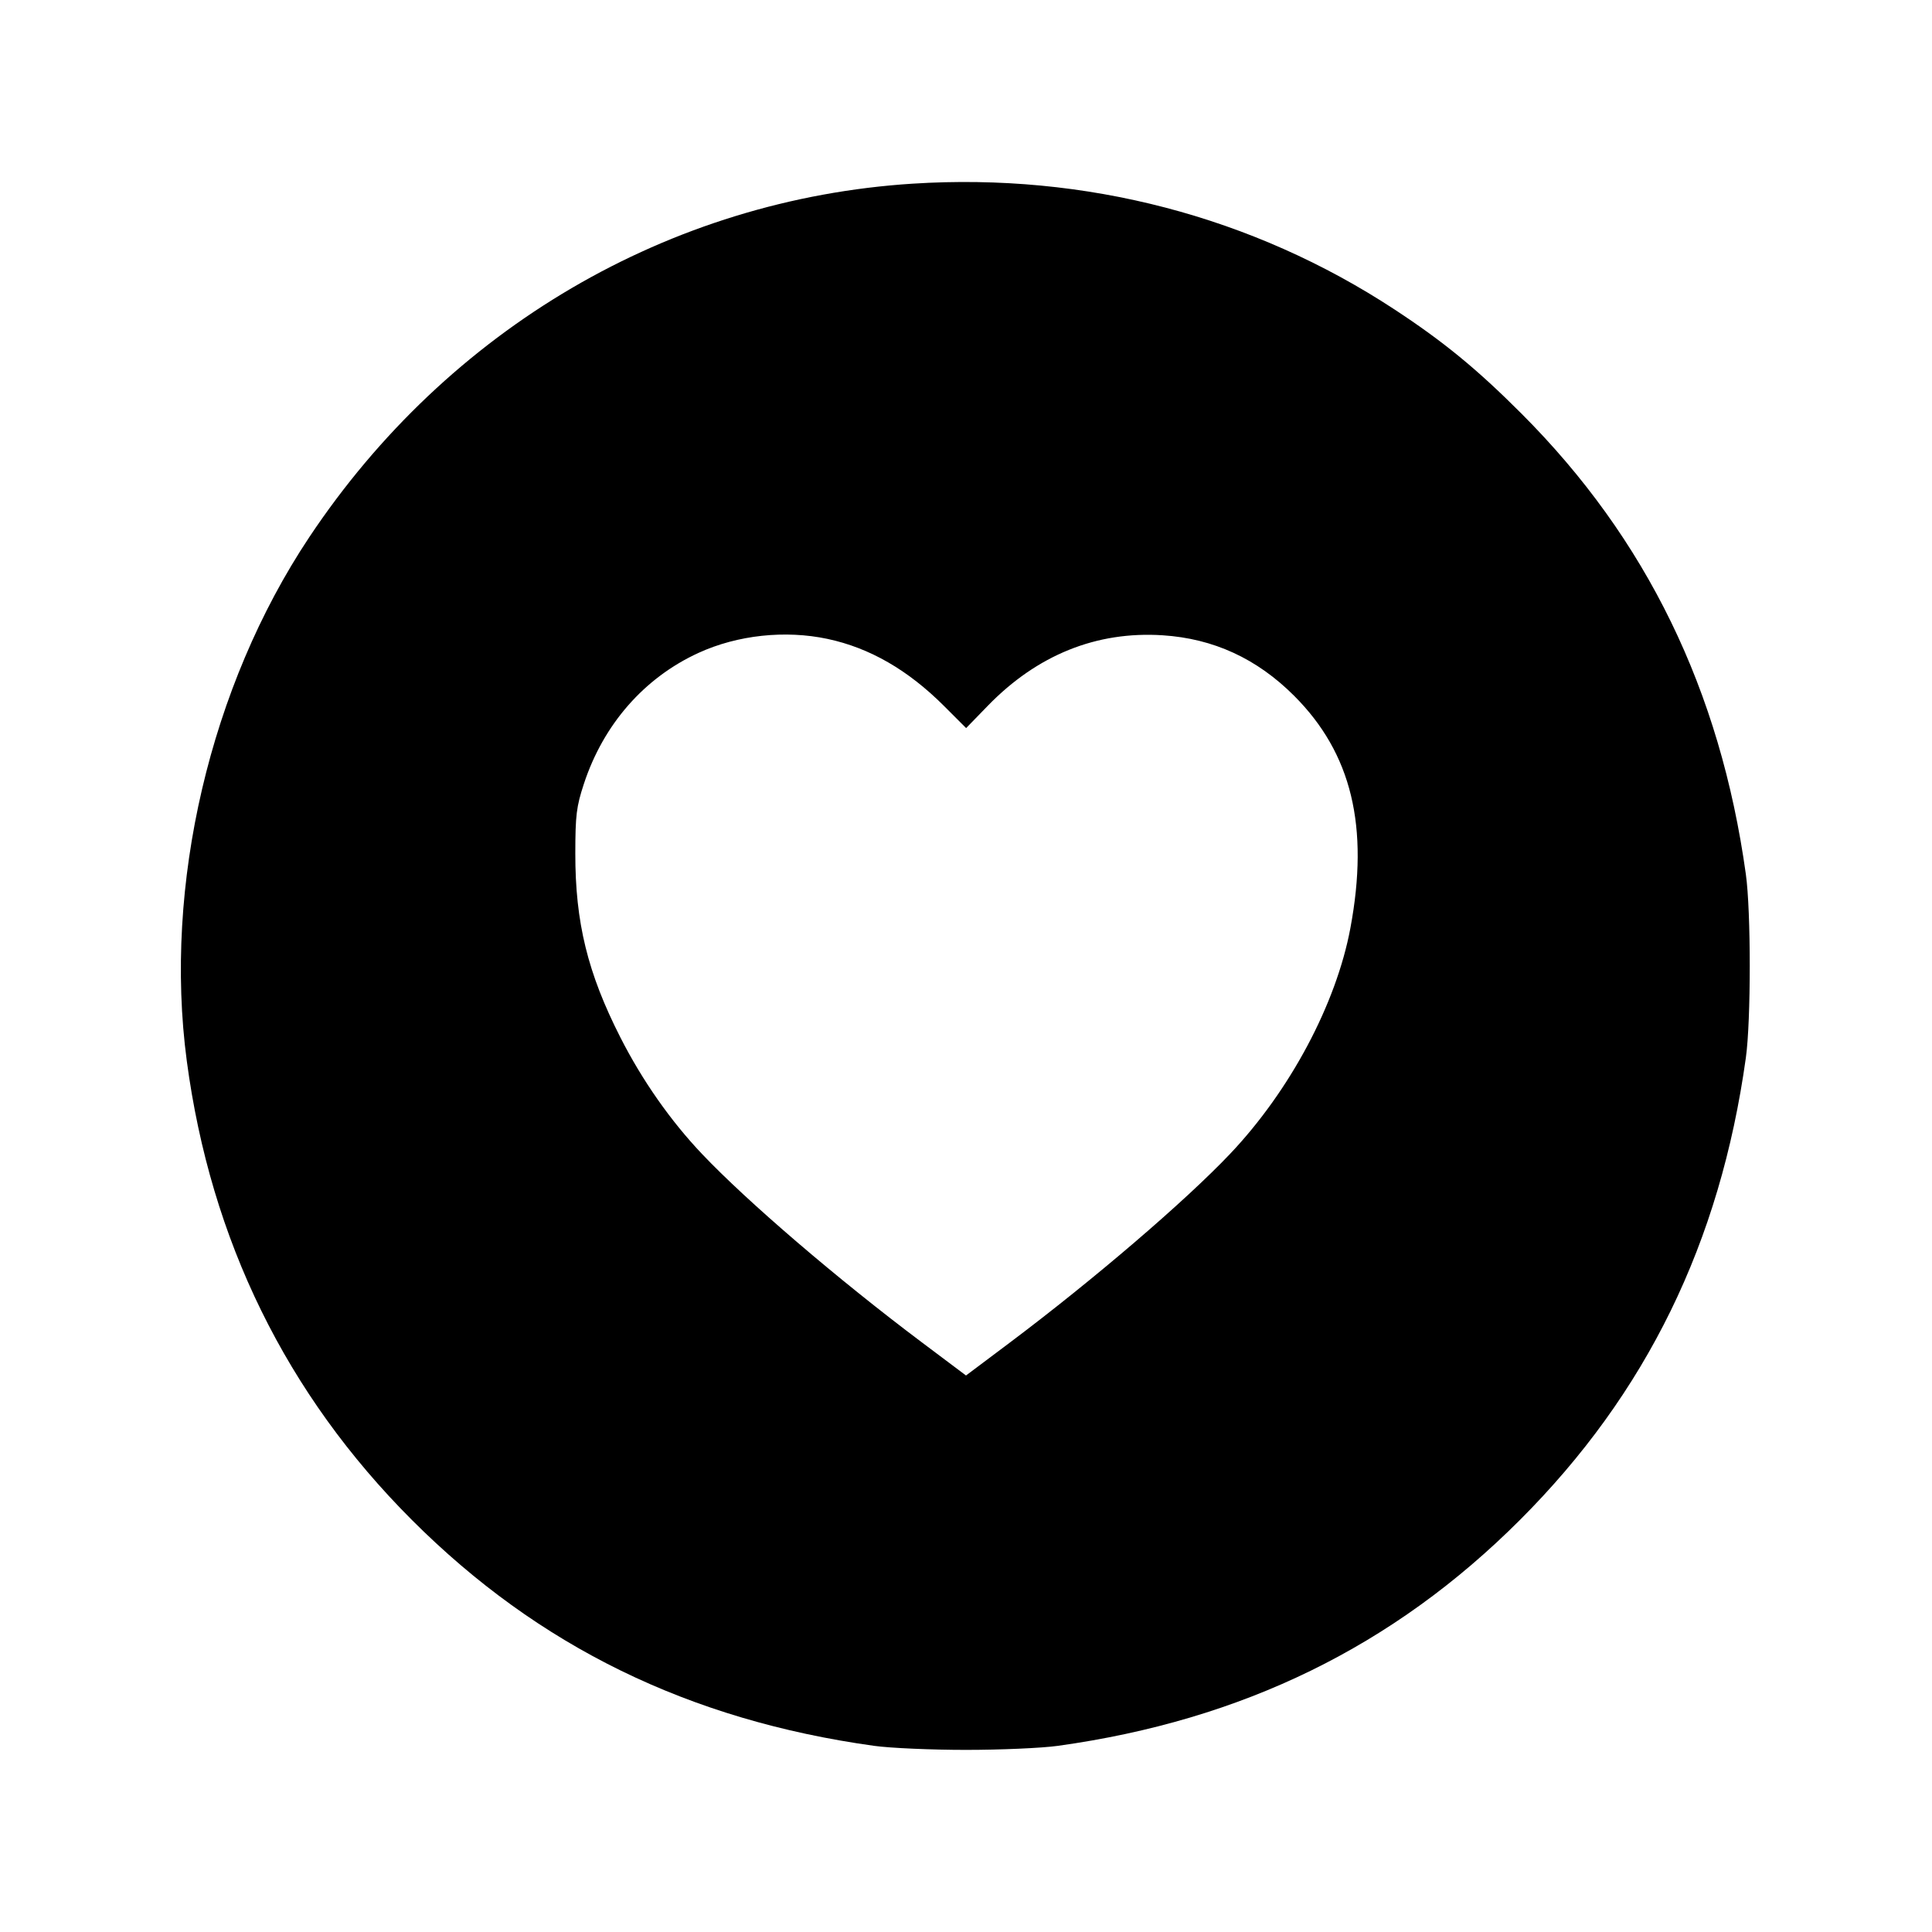 <svg xmlns="http://www.w3.org/2000/svg" width="512" height="512"><path d="M241.92 48.669c-64.561 4.115-123.152 38.433-159.962 93.693-26.292 39.469-38.649 92.321-32.455 138.811 6.326 47.479 26.376 88.354 59.673 121.651 33.526 33.526 73.443 53.027 122.504 59.846 4.224.587 15.168 1.068 24.32 1.068 9.152 0 20.096-.481 24.32-1.068 49.001-6.811 88.952-26.339 122.482-59.868 33.529-33.53 53.057-73.481 59.868-122.482 1.376-9.9 1.376-38.74 0-48.64-6.778-48.766-26.328-88.904-59.45-122.057-11.819-11.831-20.651-19.077-33.662-27.617-37.561-24.655-81.952-36.249-127.638-33.337m-22.613 120.646c11.156 2.371 21.325 8.229 30.897 17.801l5.832 5.833 5.742-5.912c13.089-13.477 28.817-19.816 46.346-18.681 13.462.872 24.975 6.172 34.841 16.039 15.243 15.242 19.935 34.637 14.898 61.58-3.757 20.1-16.009 43.084-31.89 59.822-11.917 12.562-36.247 33.402-58.493 50.105L256 364.52l-11.732-8.808c-22.269-16.72-46.232-37.256-58.241-49.915-8.334-8.784-15.814-19.461-21.601-30.834-8.699-17.097-11.989-30.525-11.963-48.83.014-10.097.293-12.363 2.253-18.346 5.178-15.804 16.004-28.178 30.425-34.778 10.31-4.718 22.926-6.082 34.166-3.694" fill-rule="evenodd"/></svg>